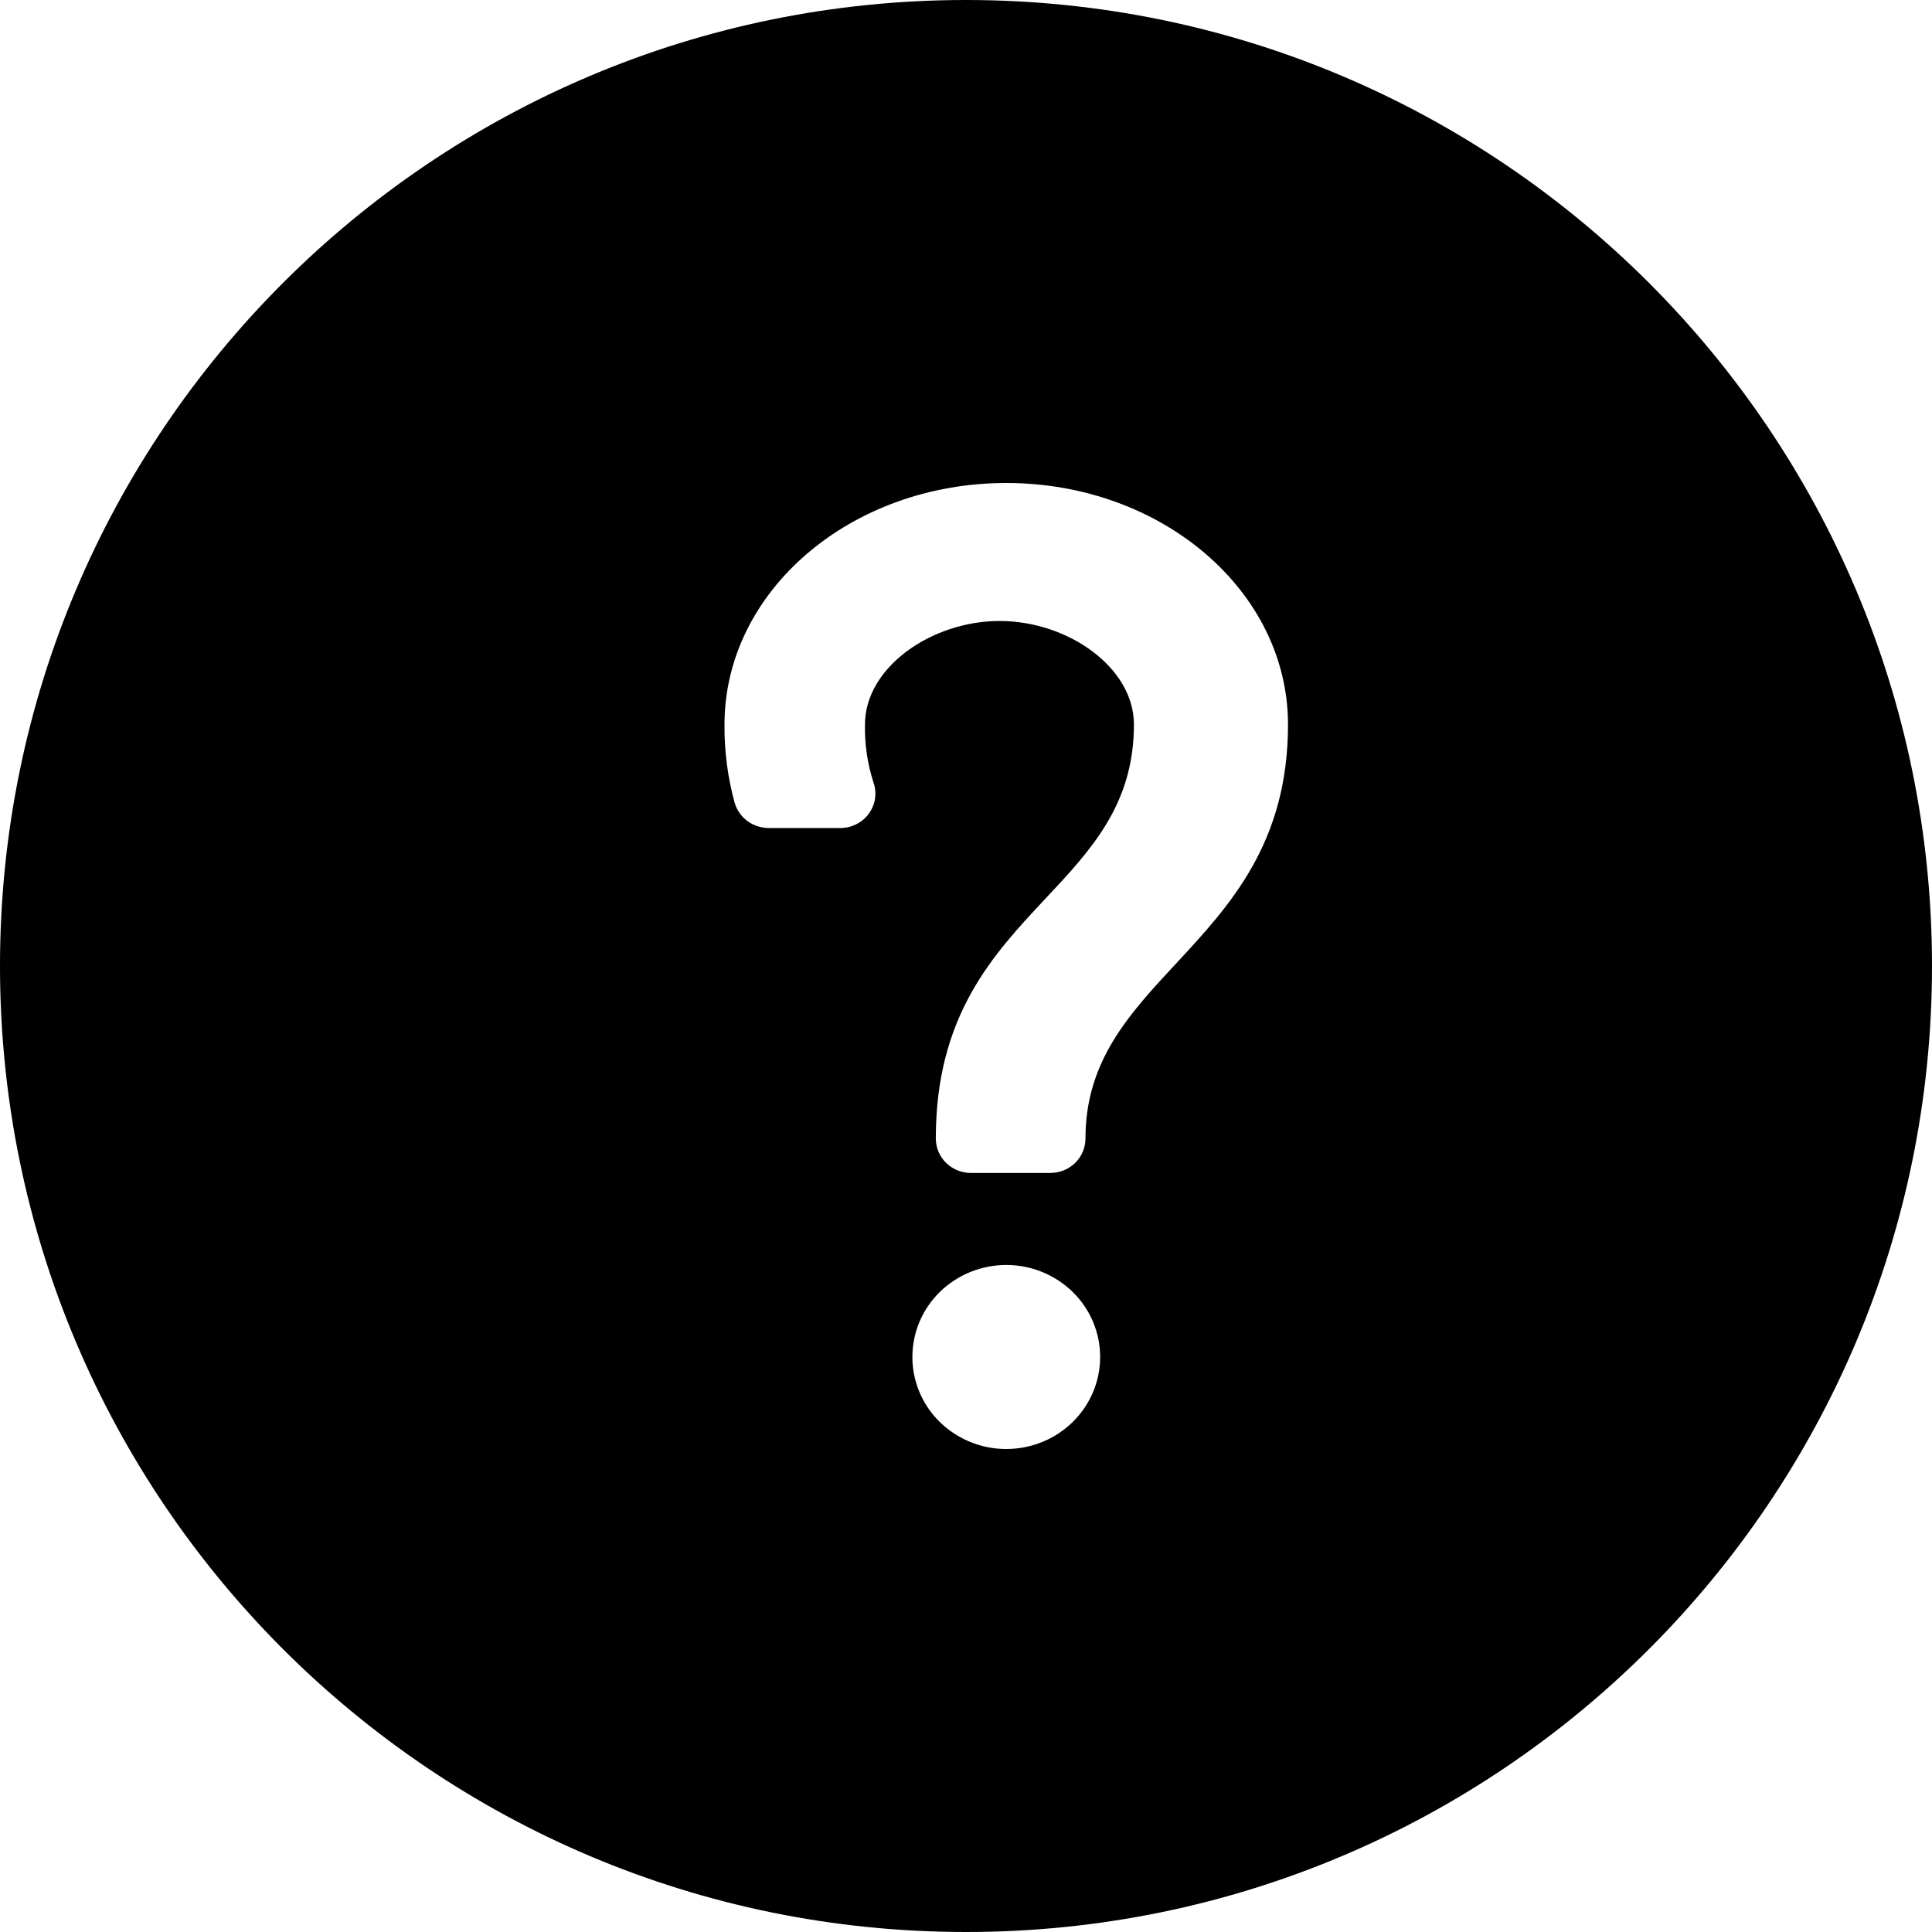 <svg xmlns="http://www.w3.org/2000/svg" viewBox="0 0 24 24" width="24" height="24">
<path d="M24 12C24 18.627 18.627 24 12 24C5.373 24 0 18.627 0 12C0 5.373 5.373 0 12 0C18.627 0 24 5.373 24 12ZM13.356 14.446C13.438 14.366 13.484 14.257 13.484 14.143C13.484 13.18 14.027 12.596 14.609 11.97C15.279 11.248 16 10.472 16 9C16 7.343 14.433 6 12.5 6C10.567 6 9 7.343 9 9C8.997 9.328 9.039 9.655 9.126 9.972C9.152 10.062 9.208 10.142 9.284 10.199C9.361 10.255 9.454 10.286 9.55 10.286H10.439C10.508 10.286 10.577 10.27 10.639 10.238C10.701 10.207 10.754 10.162 10.794 10.106C10.834 10.05 10.861 9.986 10.87 9.919C10.88 9.851 10.873 9.783 10.85 9.718C10.775 9.486 10.74 9.243 10.745 9C10.745 8.29 11.572 7.714 12.418 7.714C13.264 7.714 14.086 8.29 14.086 9C14.086 9.991 13.556 10.556 12.988 11.162C12.332 11.862 11.625 12.617 11.625 14.143C11.625 14.257 11.671 14.366 11.753 14.446C11.835 14.526 11.947 14.571 12.062 14.571H13.047C13.163 14.571 13.274 14.526 13.356 14.446ZM13.148 15.907C12.956 15.781 12.731 15.714 12.5 15.714C12.347 15.714 12.195 15.744 12.054 15.801C11.912 15.859 11.784 15.943 11.675 16.049C11.567 16.155 11.481 16.281 11.422 16.42C11.364 16.558 11.334 16.707 11.334 16.857C11.334 17.083 11.402 17.304 11.53 17.492C11.658 17.68 11.841 17.826 12.054 17.913C12.267 18 12.501 18.022 12.728 17.978C12.954 17.934 13.162 17.825 13.325 17.665C13.488 17.505 13.599 17.302 13.644 17.08C13.689 16.858 13.666 16.629 13.578 16.42C13.49 16.211 13.34 16.032 13.148 15.907Z"/>
</svg>

